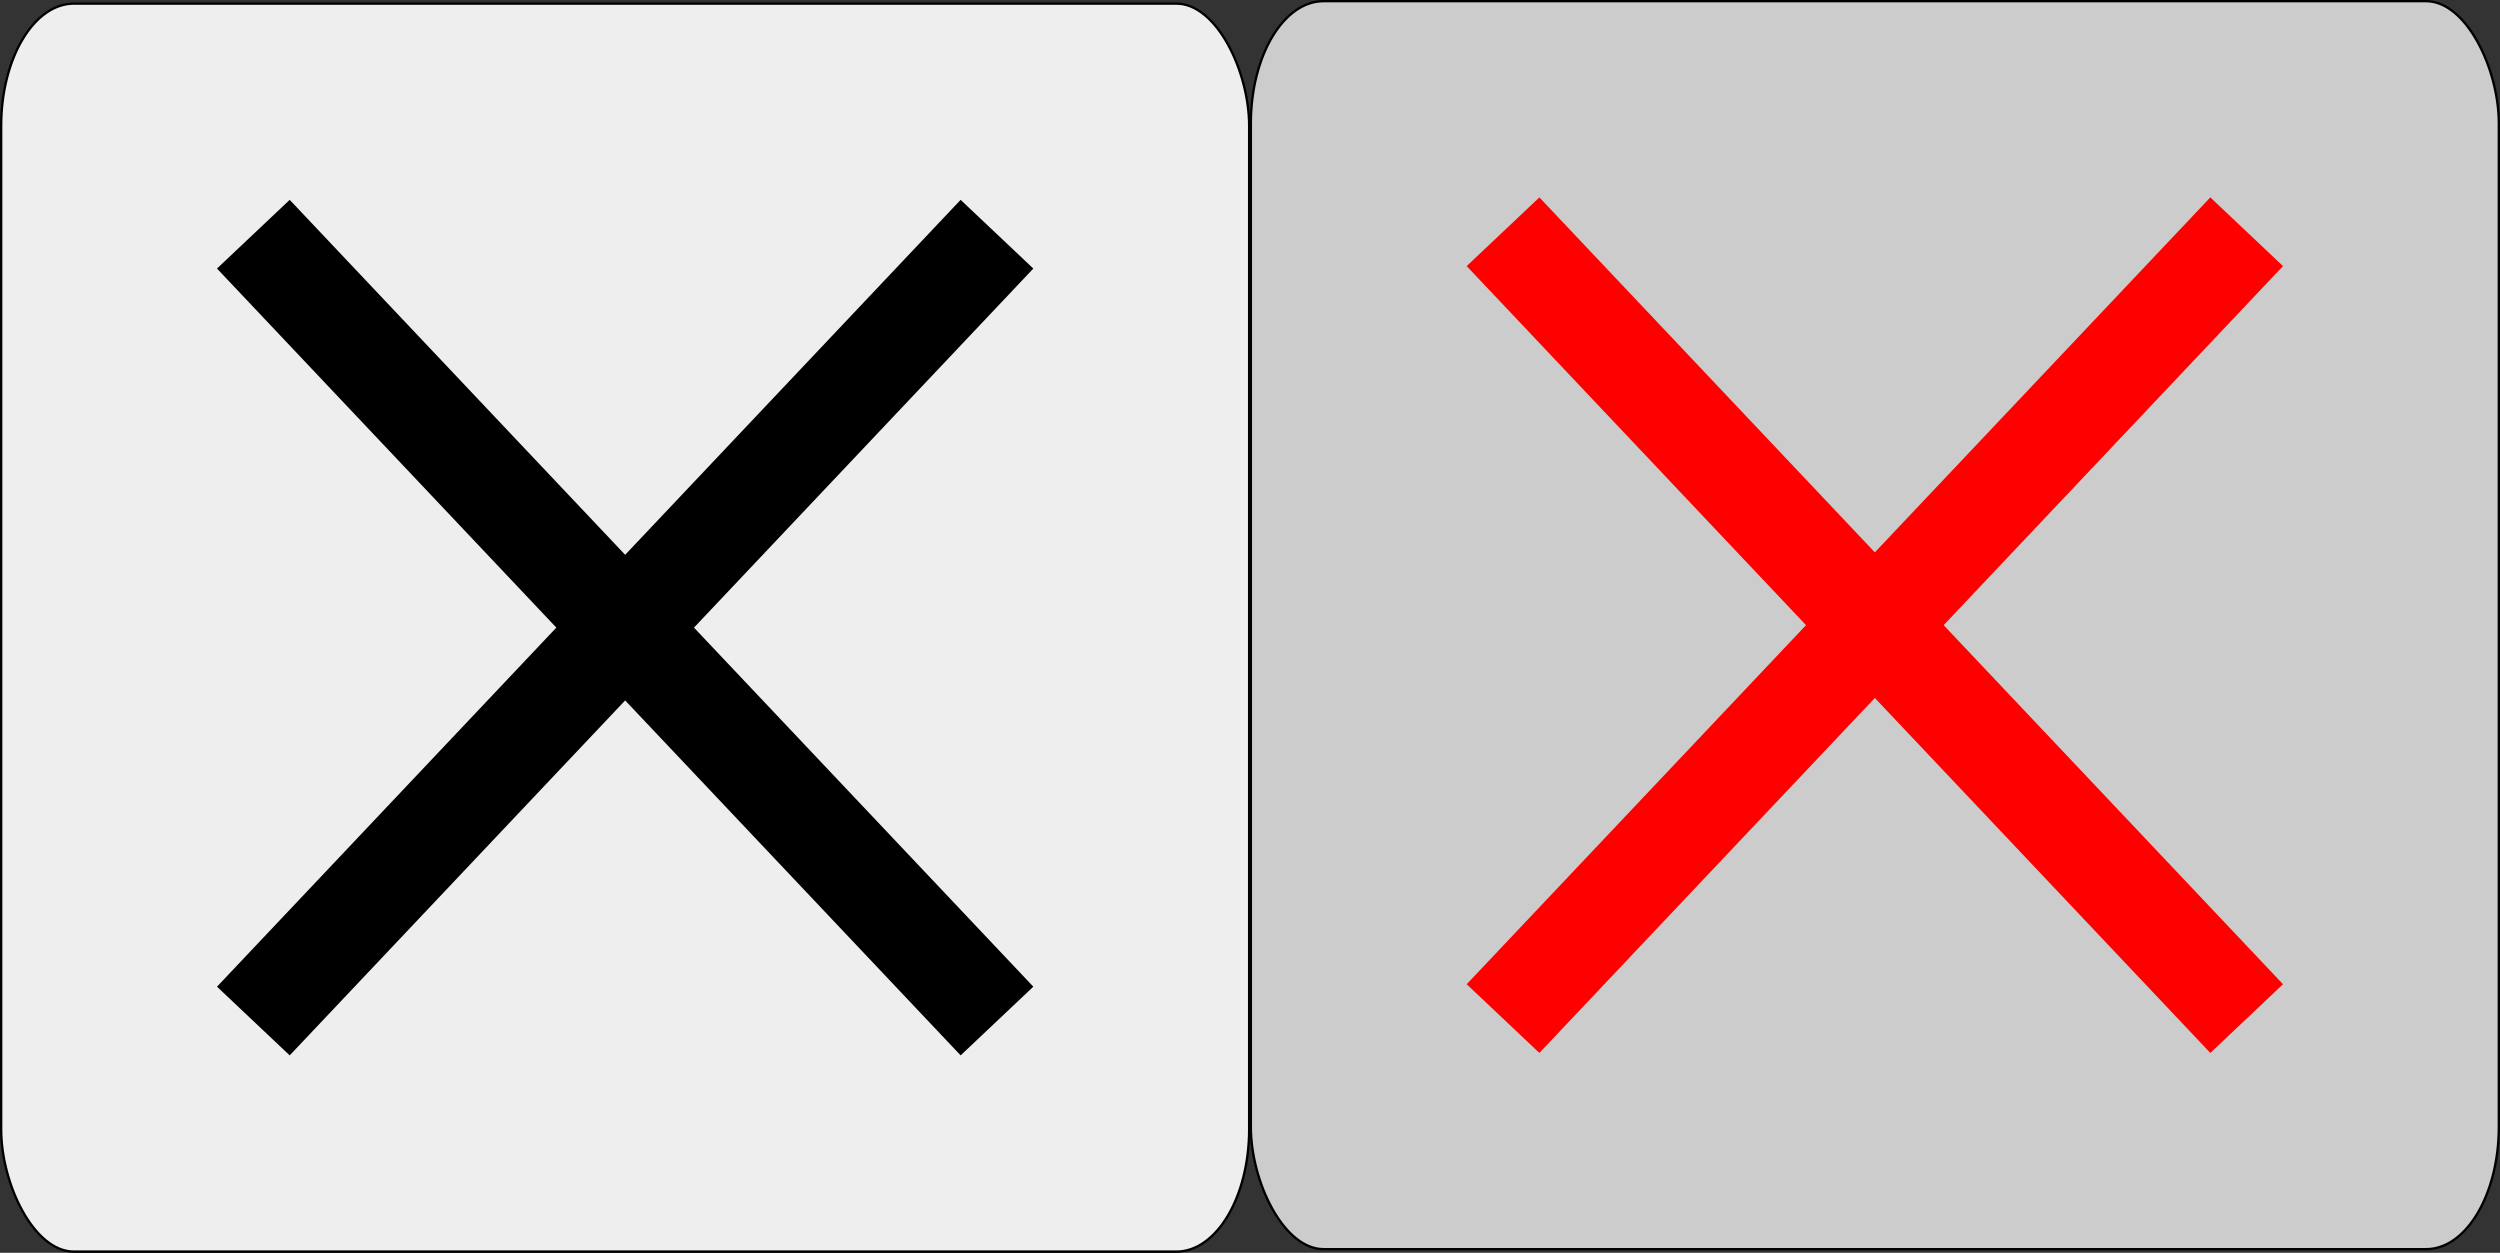 <?xml version="1.0" encoding="UTF-8" standalone="no"?>
<!-- Created with Inkscape (http://www.inkscape.org/) -->

<svg
   xmlns:dc="http://purl.org/dc/elements/1.1/"
   xmlns:cc="http://creativecommons.org/ns#"
   xmlns:rdf="http://www.w3.org/1999/02/22-rdf-syntax-ns#"
   xmlns:svg="http://www.w3.org/2000/svg"
   xmlns="http://www.w3.org/2000/svg"
   xmlns:xlink="http://www.w3.org/1999/xlink"
   xmlns:sodipodi="http://sodipodi.sourceforge.net/DTD/sodipodi-0.dtd"
   xmlns:inkscape="http://www.inkscape.org/namespaces/inkscape"
   height="250.49"
   id="svg2"
   inkscape:export-filename="x_icon.png"
   inkscape:export-xdpi="26.947199"
   inkscape:export-ydpi="26.947199"
   inkscape:version="0.48.4 r9939"
   sodipodi:docname="x_icon.svg"
   sodipodi:version="0.32"
   width="499.873"
   inkscape:output_extension="org.inkscape.output.svg.inkscape"
   version="1.0">
  <rect width="100%" height="100%" fill="#333333" stroke="none"/>
  <defs
     id="defs4">
    <inkscape:perspective
       sodipodi:type="inkscape:persp3d"
       inkscape:vp_x="0 : 160.06779 : 1"
       inkscape:vp_y="0 : 1000 : 0"
       inkscape:vp_z="552.07904 : 160.06779 : 1"
       inkscape:persp3d-origin="276.03952 : 106.71186 : 1"
       id="perspective107" />
    <linearGradient
       id="linearGradient3759">
      <stop
         id="stop3761"
         offset="0"
         style="stop-color:#b4b4b4;stop-opacity:1;" />
      <stop
         id="stop3763"
         offset="1"
         style="stop-color:#ffffff;stop-opacity:1;" />
    </linearGradient>
    <linearGradient
       id="linearGradient2900">
      <stop
         id="stop2902"
         offset="0"
         style="stop-color:#96c813;stop-opacity:1;" />
      <stop
         id="stop2904"
         offset="1"
         style="stop-color:#46dbff;stop-opacity:1;" />
    </linearGradient>
    <linearGradient
       gradientUnits="userSpaceOnUse"
       id="linearGradient3765"
       inkscape:collect="always"
       x1="36.153"
       x2="681.074"
       xlink:href="#linearGradient3759"
       y1="410.121"
       y2="640.436" />
    <linearGradient
       gradientUnits="userSpaceOnUse"
       id="linearGradient4512"
       inkscape:collect="always"
       x1="36.153"
       x2="681.074"
       xlink:href="#linearGradient3759"
       y1="410.121"
       y2="640.436" />
    <linearGradient
       gradientTransform="translate(-45.714,-194.286)"
       gradientUnits="userSpaceOnUse"
       id="linearGradient4522"
       inkscape:collect="always"
       x1="36.153"
       x2="681.074"
       xlink:href="#linearGradient3759"
       y1="410.121"
       y2="640.436" />
    <linearGradient
       gradientTransform="translate(-45.714,-194.286)"
       gradientUnits="userSpaceOnUse"
       id="linearGradient5274"
       inkscape:collect="always"
       x1="36.153"
       x2="681.074"
       xlink:href="#linearGradient3759"
       y1="410.121"
       y2="640.436" />
    <linearGradient
       gradientTransform="matrix(1.142,0,0,1.142,-96.09,82.456)"
       gradientUnits="userSpaceOnUse"
       id="linearGradient5288"
       inkscape:collect="always"
       x1="36.153"
       x2="681.074"
       xlink:href="#linearGradient3759"
       y1="410.121"
       y2="640.436" />
    <linearGradient
       inkscape:collect="always"
       xlink:href="#linearGradient3759"
       id="linearGradient2595"
       gradientUnits="userSpaceOnUse"
       gradientTransform="matrix(0.659,0,0,0.541,626.101,-476.706)"
       x1="36.153"
       y1="410.121"
       x2="681.074"
       y2="640.436" />
    <linearGradient
       inkscape:collect="always"
       xlink:href="#linearGradient3759"
       id="linearGradient2488"
       gradientUnits="userSpaceOnUse"
       gradientTransform="matrix(0.659,0,0,0.541,626.101,-476.706)"
       x1="36.153"
       y1="410.121"
       x2="681.074"
       y2="640.436" />
    <linearGradient
       inkscape:collect="always"
       xlink:href="#linearGradient3759"
       id="linearGradient2698"
       gradientUnits="userSpaceOnUse"
       gradientTransform="matrix(0.366,0,0,0.379,137.05,3.113)"
       x1="36.153"
       y1="410.121"
       x2="681.074"
       y2="640.436" />
    <linearGradient
       inkscape:collect="always"
       xlink:href="#linearGradient3759"
       id="linearGradient2720"
       gradientUnits="userSpaceOnUse"
       gradientTransform="matrix(0.501,0,0,0.542,447.236,-65.783)"
       x1="36.153"
       y1="410.121"
       x2="681.074"
       y2="640.436" />
    <linearGradient
       inkscape:collect="always"
       xlink:href="#linearGradient3759"
       id="linearGradient3310"
       gradientUnits="userSpaceOnUse"
       gradientTransform="matrix(0.366,0,0,0.379,386.923,2.623)"
       x1="36.153"
       y1="410.121"
       x2="681.074"
       y2="640.436" />
  </defs>
  <sodipodi:namedview
     bordercolor="#666666"
     borderopacity="1.0"
     id="base"
     inkscape:current-layer="layer1"
     inkscape:cx="210.38681"
     inkscape:cy="117.65144"
     inkscape:document-units="px"
     inkscape:pageopacity="0.0"
     inkscape:pageshadow="2"
     inkscape:window-height="855"
     inkscape:window-width="1690"
     inkscape:window-x="147"
     inkscape:window-y="34"
     inkscape:zoom="1.6208241"
     pagecolor="#ffffff"
     showgrid="false"
     showguides="true"
     inkscape:guide-bbox="true"
     inkscape:object-paths="true"
     inkscape:snap-guide="true"
     inkscape:snap-bbox="true"
     objecttolerance="30"
     gridtolerance="30"
     inkscape:object-nodes="true"
     inkscape:bbox-paths="true"
     inkscape:bbox-nodes="true"
     inkscape:snap-global="true"
     guidetolerance="33"
     inkscape:window-maximized="0">
    <sodipodi:guide
       orientation="1,0"
       position="249.873,22.828"
       id="guide2480" />
    <sodipodi:guide
       orientation="0,1"
       position="436.891,289.387"
       id="guide2482" />
    <sodipodi:guide
       orientation="0,1"
       position="157.944,250.49"
       id="guide3312" />
  </sodipodi:namedview>
  <g
     id="layer1"
     inkscape:groupmode="layer"
     inkscape:label="Layer 1"
     transform="translate(-156.165,-61.096)">
    <rect
       style="opacity:1;fill:#eeeeee;fill-opacity:1;stroke:#000000;stroke-width:0.468;stroke-miterlimit:4;stroke-dasharray:none;stroke-opacity:1"
       id="rect2700"
       width="249.532"
       height="249.532"
       x="156.399"
       y="61.82"
       rx="14.549"
       ry="24.474"
       inkscape:export-filename="/Users/glenn/Desktop/image_icon.png"
       inkscape:export-xdpi="9.3599997"
       inkscape:export-ydpi="9.3599997" />
    <rect
       style="opacity:1;fill:#cccccc;fill-opacity:1;stroke:#000000;stroke-width:0.468;stroke-miterlimit:4;stroke-dasharray:none;stroke-opacity:1"
       id="rect3292"
       width="249.532"
       height="249.532"
       x="406.272"
       y="61.33"
       rx="14.549"
       ry="24.474"
       inkscape:export-filename="/Users/glenn/Desktop/image_icon.png"
       inkscape:export-xdpi="9.3599997"
       inkscape:export-ydpi="9.3599997" />
    <g
       id="g3808"
       transform="translate(0.681,-2.531)">
      <path
         transform="translate(156.165,61.096)"
         inkscape:connector-curvature="0"
         id="path3020"
         d="M 49.975,206.685 198.664,49.358"
         style="fill:none;stroke:#000000;stroke-width:20;stroke-linecap:butt;stroke-linejoin:miter;stroke-miterlimit:4;stroke-opacity:1;stroke-dasharray:none" />
      <path
         inkscape:connector-curvature="0"
         id="path3020-3"
         d="M 354.829,267.781 206.139,110.454"
         style="fill:none;stroke:#000000;stroke-width:20;stroke-linecap:butt;stroke-linejoin:miter;stroke-miterlimit:4;stroke-opacity:1;stroke-dasharray:none" />
    </g>
    <g
       id="g3838">
      <path
         inkscape:connector-curvature="0"
         id="path3020-6"
         d="M 456.693,264.76 605.382,107.432"
         style="fill:none;stroke:#ff0000;stroke-width:20;stroke-linecap:butt;stroke-linejoin:miter;stroke-miterlimit:4;stroke-opacity:1;stroke-dasharray:none" />
      <path
         inkscape:connector-curvature="0"
         id="path3020-3-6"
         d="M 605.382,264.76 456.693,107.432"
         style="fill:none;stroke:#ff0000;stroke-width:20;stroke-linecap:butt;stroke-linejoin:miter;stroke-miterlimit:4;stroke-opacity:1;stroke-dasharray:none" />
    </g>
  </g>
</svg>
